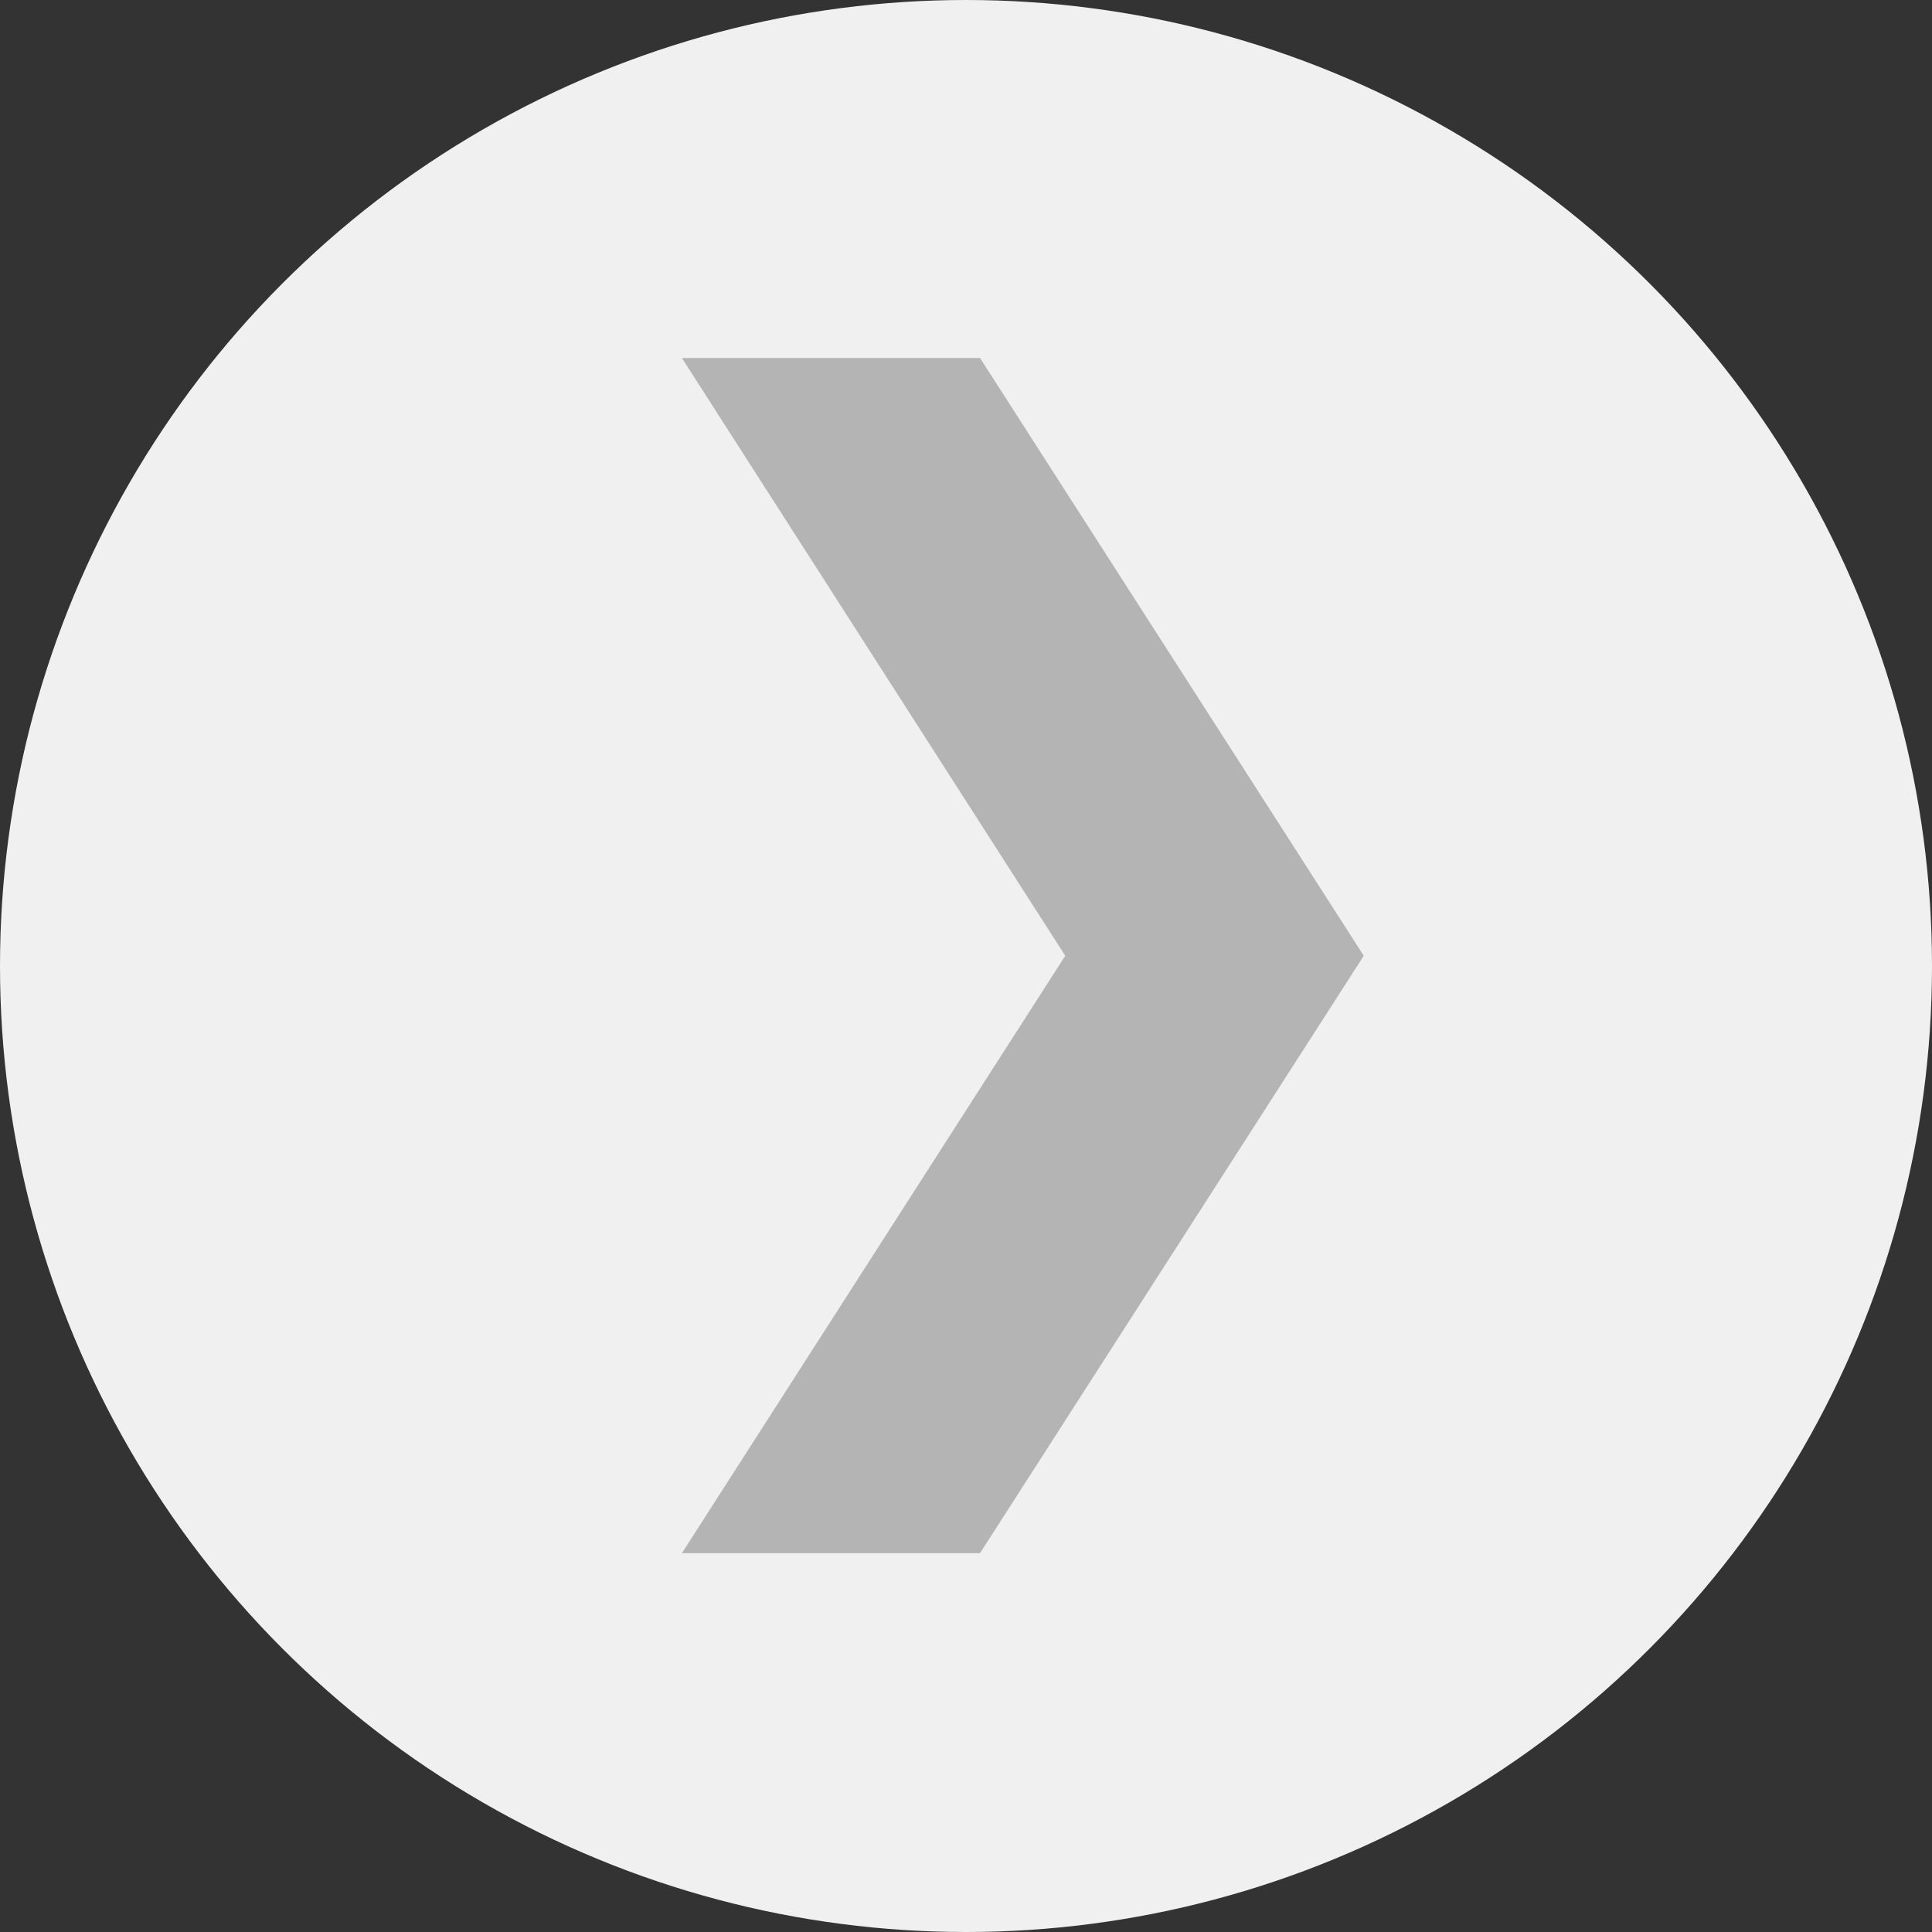 <?xml version="1.0" encoding="utf-8"?>
<!-- Generator: Adobe Illustrator 23.0.3, SVG Export Plug-In . SVG Version: 6.00 Build 0)  -->
<svg version="1.1" id="Layer_1" xmlns="http://www.w3.org/2000/svg" xmlns:xlink="http://www.w3.org/1999/xlink" x="0px" y="0px"
	 viewBox="0 0 51 51" style="enable-background:new 0 0 51 51;" xml:space="preserve">
<rect x="0" y="0" width="51" height="51" fill="#333333" stroke="none"/>
<style type="text/css">
	.st0{fill:#FF1D25;}
	.st1{fill:#282827;}
	.st2{fill:#9CCB54;}
	.st3{fill:#FFFFFF;}
	.st4{fill:#282828;}
	.st5{fill:#4C9928;}
	.st6{fill:#58B32D;}
	.st7{fill:#F25500;}
	.st8{fill:#DB0100;}
	.st9{fill:#FC00A6;}
	.st10{fill:#8E30E6;}
	.st11{fill:#2A99F7;}
	.st12{fill:none;stroke:#F25500;stroke-miterlimit:10;}
	.st13{fill:#EEEEEE;}
	.st14{fill:#666666;}
	.st15{fill:#4B4B4B;}
	.st16{fill:#323232;}
	.st17{fill:#F0F0F0;}
	.st18{fill:#B4B4B4;}
	.st19{fill-rule:evenodd;clip-rule:evenodd;fill:#AAAAAA;}
	.st20{fill:#AAAAAA;}
	.st21{fill-rule:evenodd;clip-rule:evenodd;fill:#424242;}
	.st22{fill-rule:evenodd;clip-rule:evenodd;fill:#85F34F;}
	.st23{fill-rule:evenodd;clip-rule:evenodd;fill:#323232;}
	.st24{fill:#717171;}
	.st25{fill:#B32CC3;}
	.st26{fill:#EC8B00;}
	.st27{fill:#8B8B8B;stroke:#8B8B8B;stroke-miterlimit:10;}
	.st28{fill:none;stroke:#666666;stroke-width:2;stroke-miterlimit:10;}
	.st29{clip-path:url(#SVGID_2_);fill:#FFFFFF;}
	.st30{clip-path:url(#SVGID_4_);fill:#FFFFFF;}
	.st31{fill:#FFFFFF;stroke:#58B32D;stroke-width:3;stroke-miterlimit:10;}
	.st32{fill:url(#SVGID_5_);}
	.st33{fill-rule:evenodd;clip-rule:evenodd;fill:#58B32D;stroke:#717171;stroke-miterlimit:10;}
	.st34{fill:url(#SVGID_6_);}
	.st35{fill-rule:evenodd;clip-rule:evenodd;fill:#FF0000;stroke:#717171;stroke-miterlimit:10;}
	.st36{fill:url(#SVGID_7_);}
	.st37{fill-rule:evenodd;clip-rule:evenodd;fill:#8E30E6;stroke:#717171;stroke-miterlimit:10;}
	.st38{fill:url(#SVGID_8_);}
	.st39{fill-rule:evenodd;clip-rule:evenodd;fill:#1119B7;stroke:#717171;stroke-miterlimit:10;}
	.st40{fill:url(#SVGID_9_);}
	.st41{fill-rule:evenodd;clip-rule:evenodd;fill:#2A99F7;stroke:#717171;stroke-miterlimit:10;}
	.st42{fill:url(#SVGID_10_);}
	.st43{fill-rule:evenodd;clip-rule:evenodd;fill:#F7931E;stroke:#717171;stroke-miterlimit:10;}
	.st44{fill-rule:evenodd;clip-rule:evenodd;fill:#58B32D;}
	.st45{fill-rule:evenodd;clip-rule:evenodd;fill:#FF0000;}
	.st46{fill-rule:evenodd;clip-rule:evenodd;fill:#8E30E6;}
	.st47{fill-rule:evenodd;clip-rule:evenodd;fill:#1119B7;}
	.st48{fill-rule:evenodd;clip-rule:evenodd;fill:#2A99F7;}
	.st49{fill-rule:evenodd;clip-rule:evenodd;fill:#F7931E;}
	.st50{fill-rule:evenodd;clip-rule:evenodd;fill:#4D4D4D;}
	.st51{fill:none;stroke:#333333;stroke-width:3;stroke-linecap:round;stroke-miterlimit:10;}
	.st52{fill:none;stroke:#8B8B8B;stroke-width:2;stroke-linecap:round;stroke-miterlimit:10;}
	.st53{fill:#8B8B8B;}
	.st54{fill:#999999;}
	.st55{fill:#282D33;}
	.st56{fill:#191900;}
	.st57{fill:#FFFF00;}
</style>
<circle class="st17" cx="25.5" cy="25.5" r="25.5"/>
<polygon class="st18" points="25.87,9.45 36,25.23 25.87,41 18,41 28.12,25.23 18,9.45 "/>
</svg>
